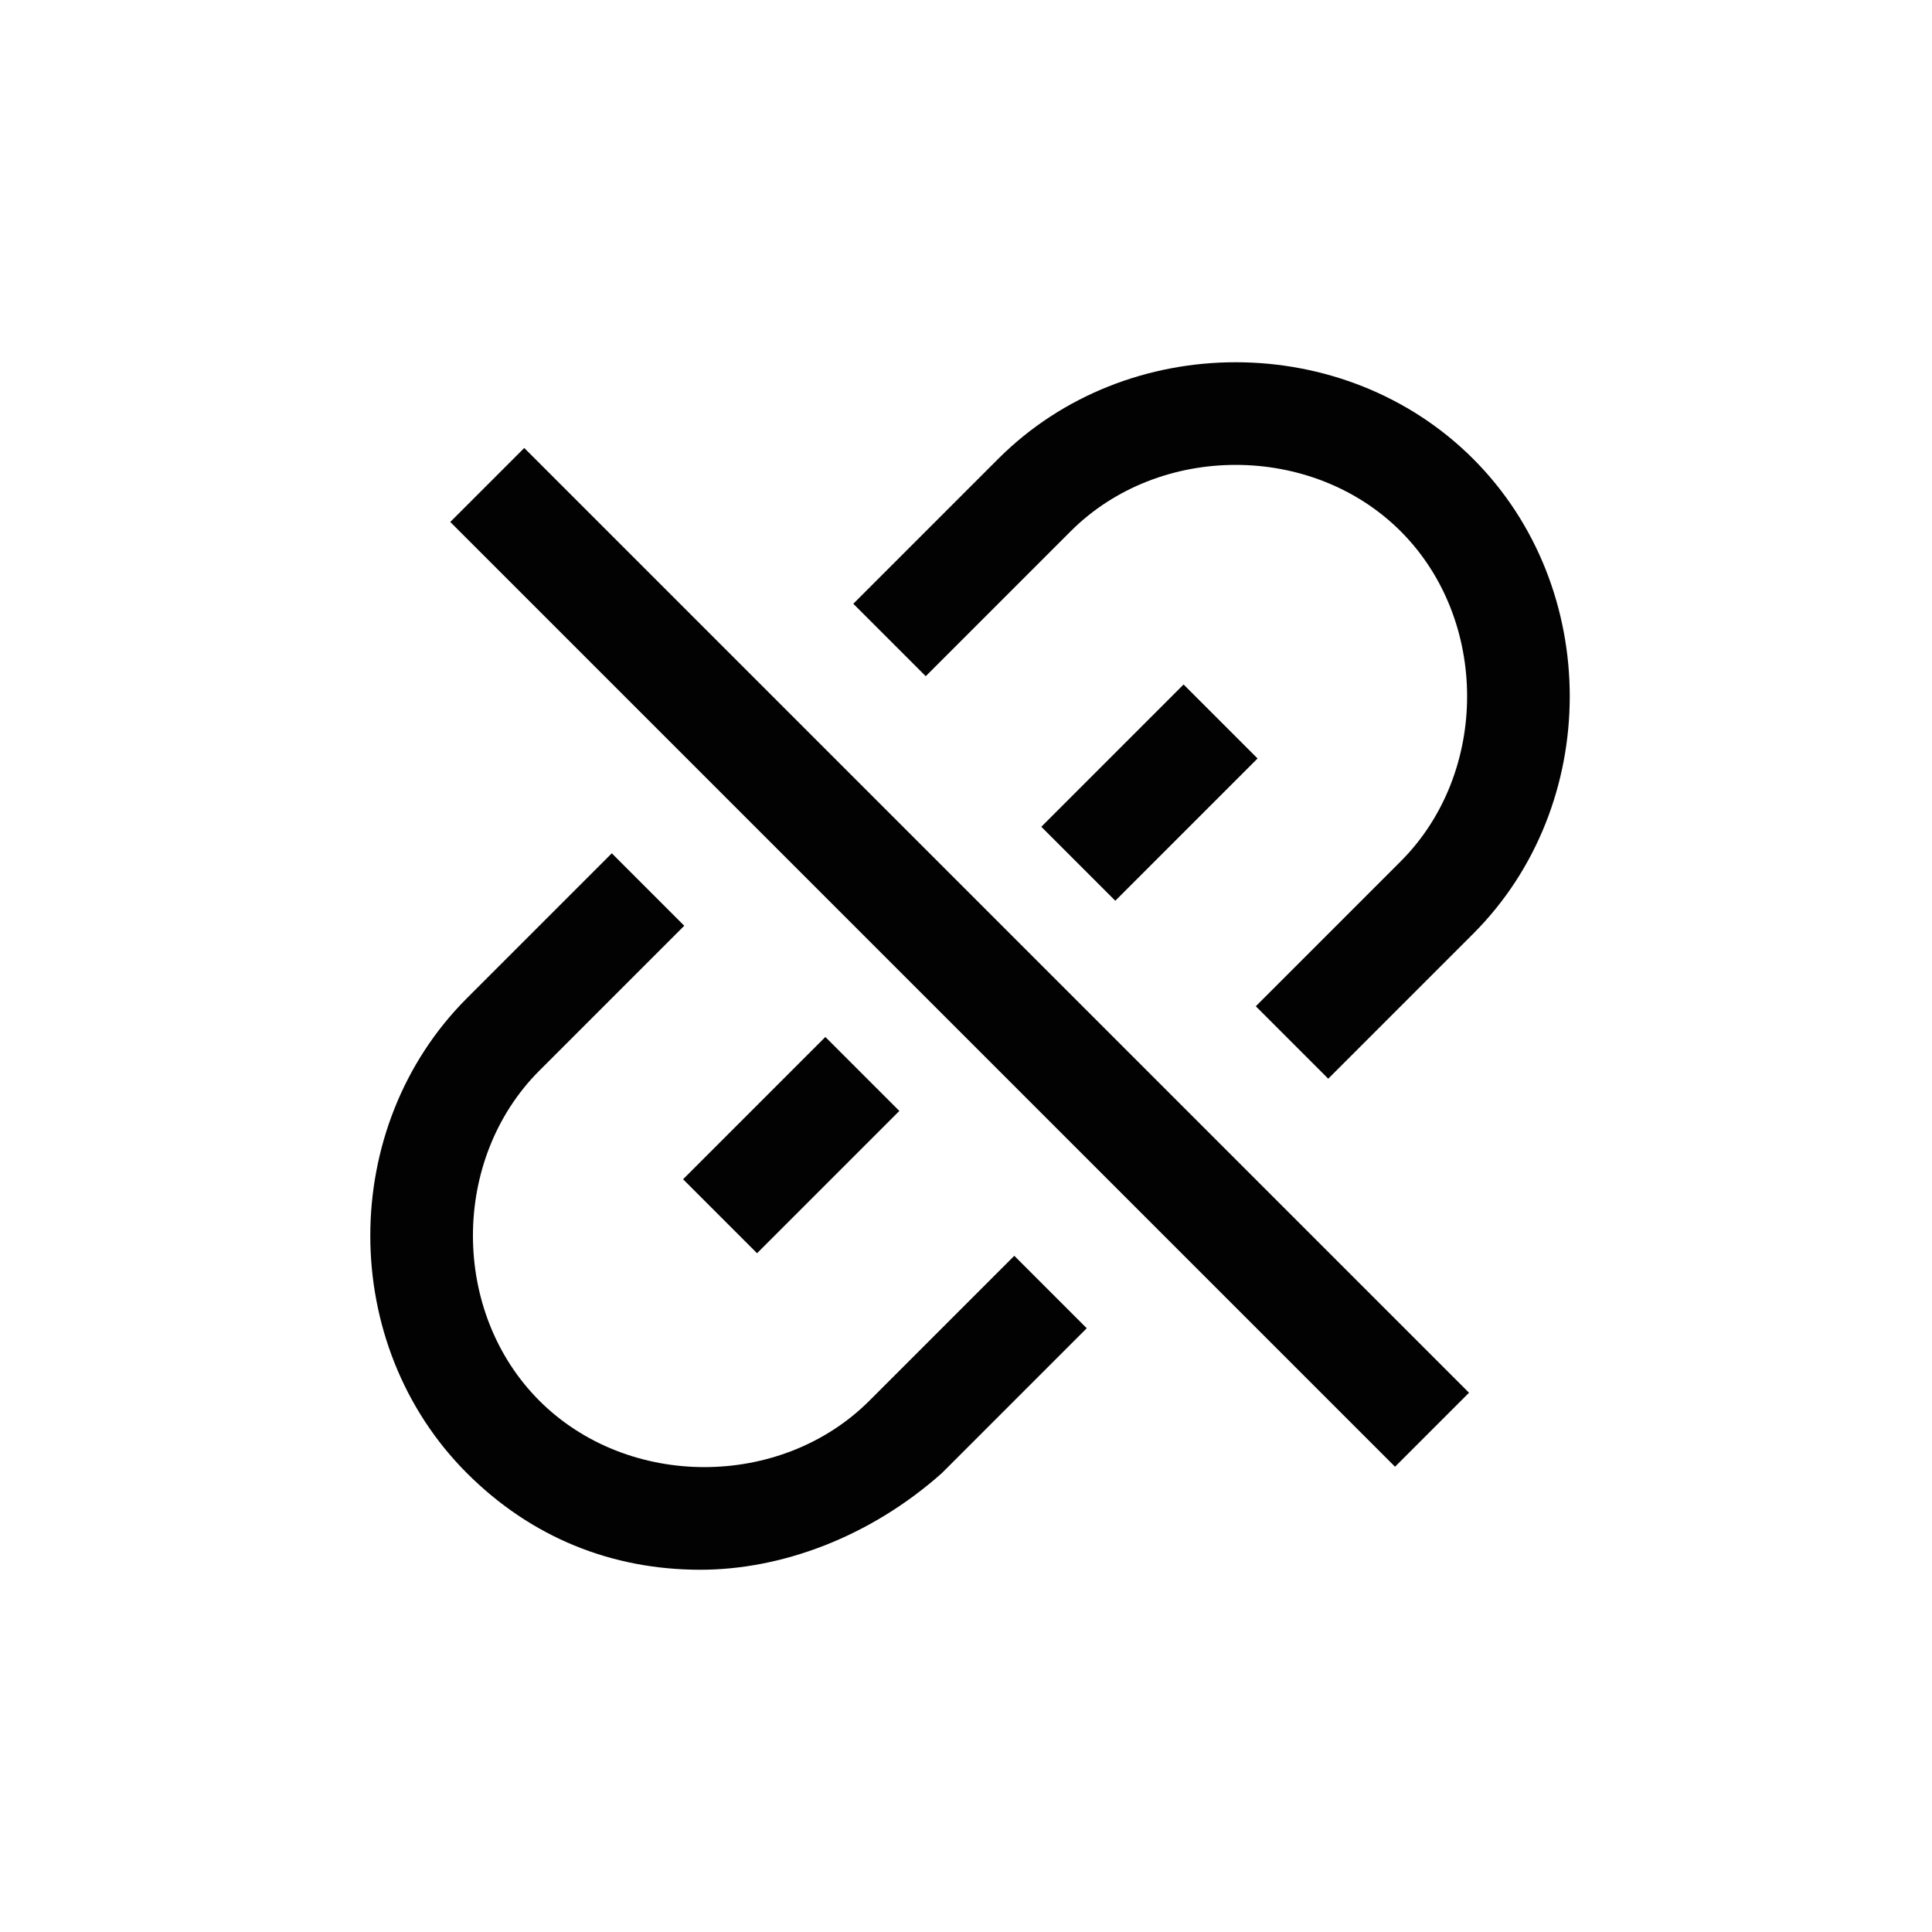 <svg enable-background="new 0 0 24 24" viewBox="0 0 24 24" xmlns="http://www.w3.org/2000/svg"><g fill="#020202"><path d="m8.6 13.6h2.5v1.3h-2.5z" transform="matrix(.707 -.707 .707 .707 -7.21 11.114)"/><path d="m18.3 5.7c-1.6-1.6-4.3-1.6-5.9 0l-1.8 1.8.9.9 1.8-1.8c1.1-1.1 3-1.1 4.1 0s1.1 3 0 4.1l-1.8 1.8.9.9 1.8-1.8c1.6-1.6 1.6-4.3 0-5.9z"/><path d="m10.8 17.4c-1.1 1.1-3 1.1-4.1 0s-1.1-3 0-4.1l1.8-1.8-.9-.9-1.8 1.8c-1.6 1.6-1.6 4.3 0 5.9.8.8 1.8 1.2 2.9 1.2 1 0 2.1-.4 3-1.2l1.8-1.8-.9-.9z"/><path d="m11.3 3.6h1.3v16.6h-1.3z" transform="matrix(.707 -.707 .707 .707 -4.941 11.928)"/><path d="m13 9.2h2.5v1.3h-2.5z" transform="matrix(.707 -.707 .707 .707 -2.76 12.957)"/></g></svg>